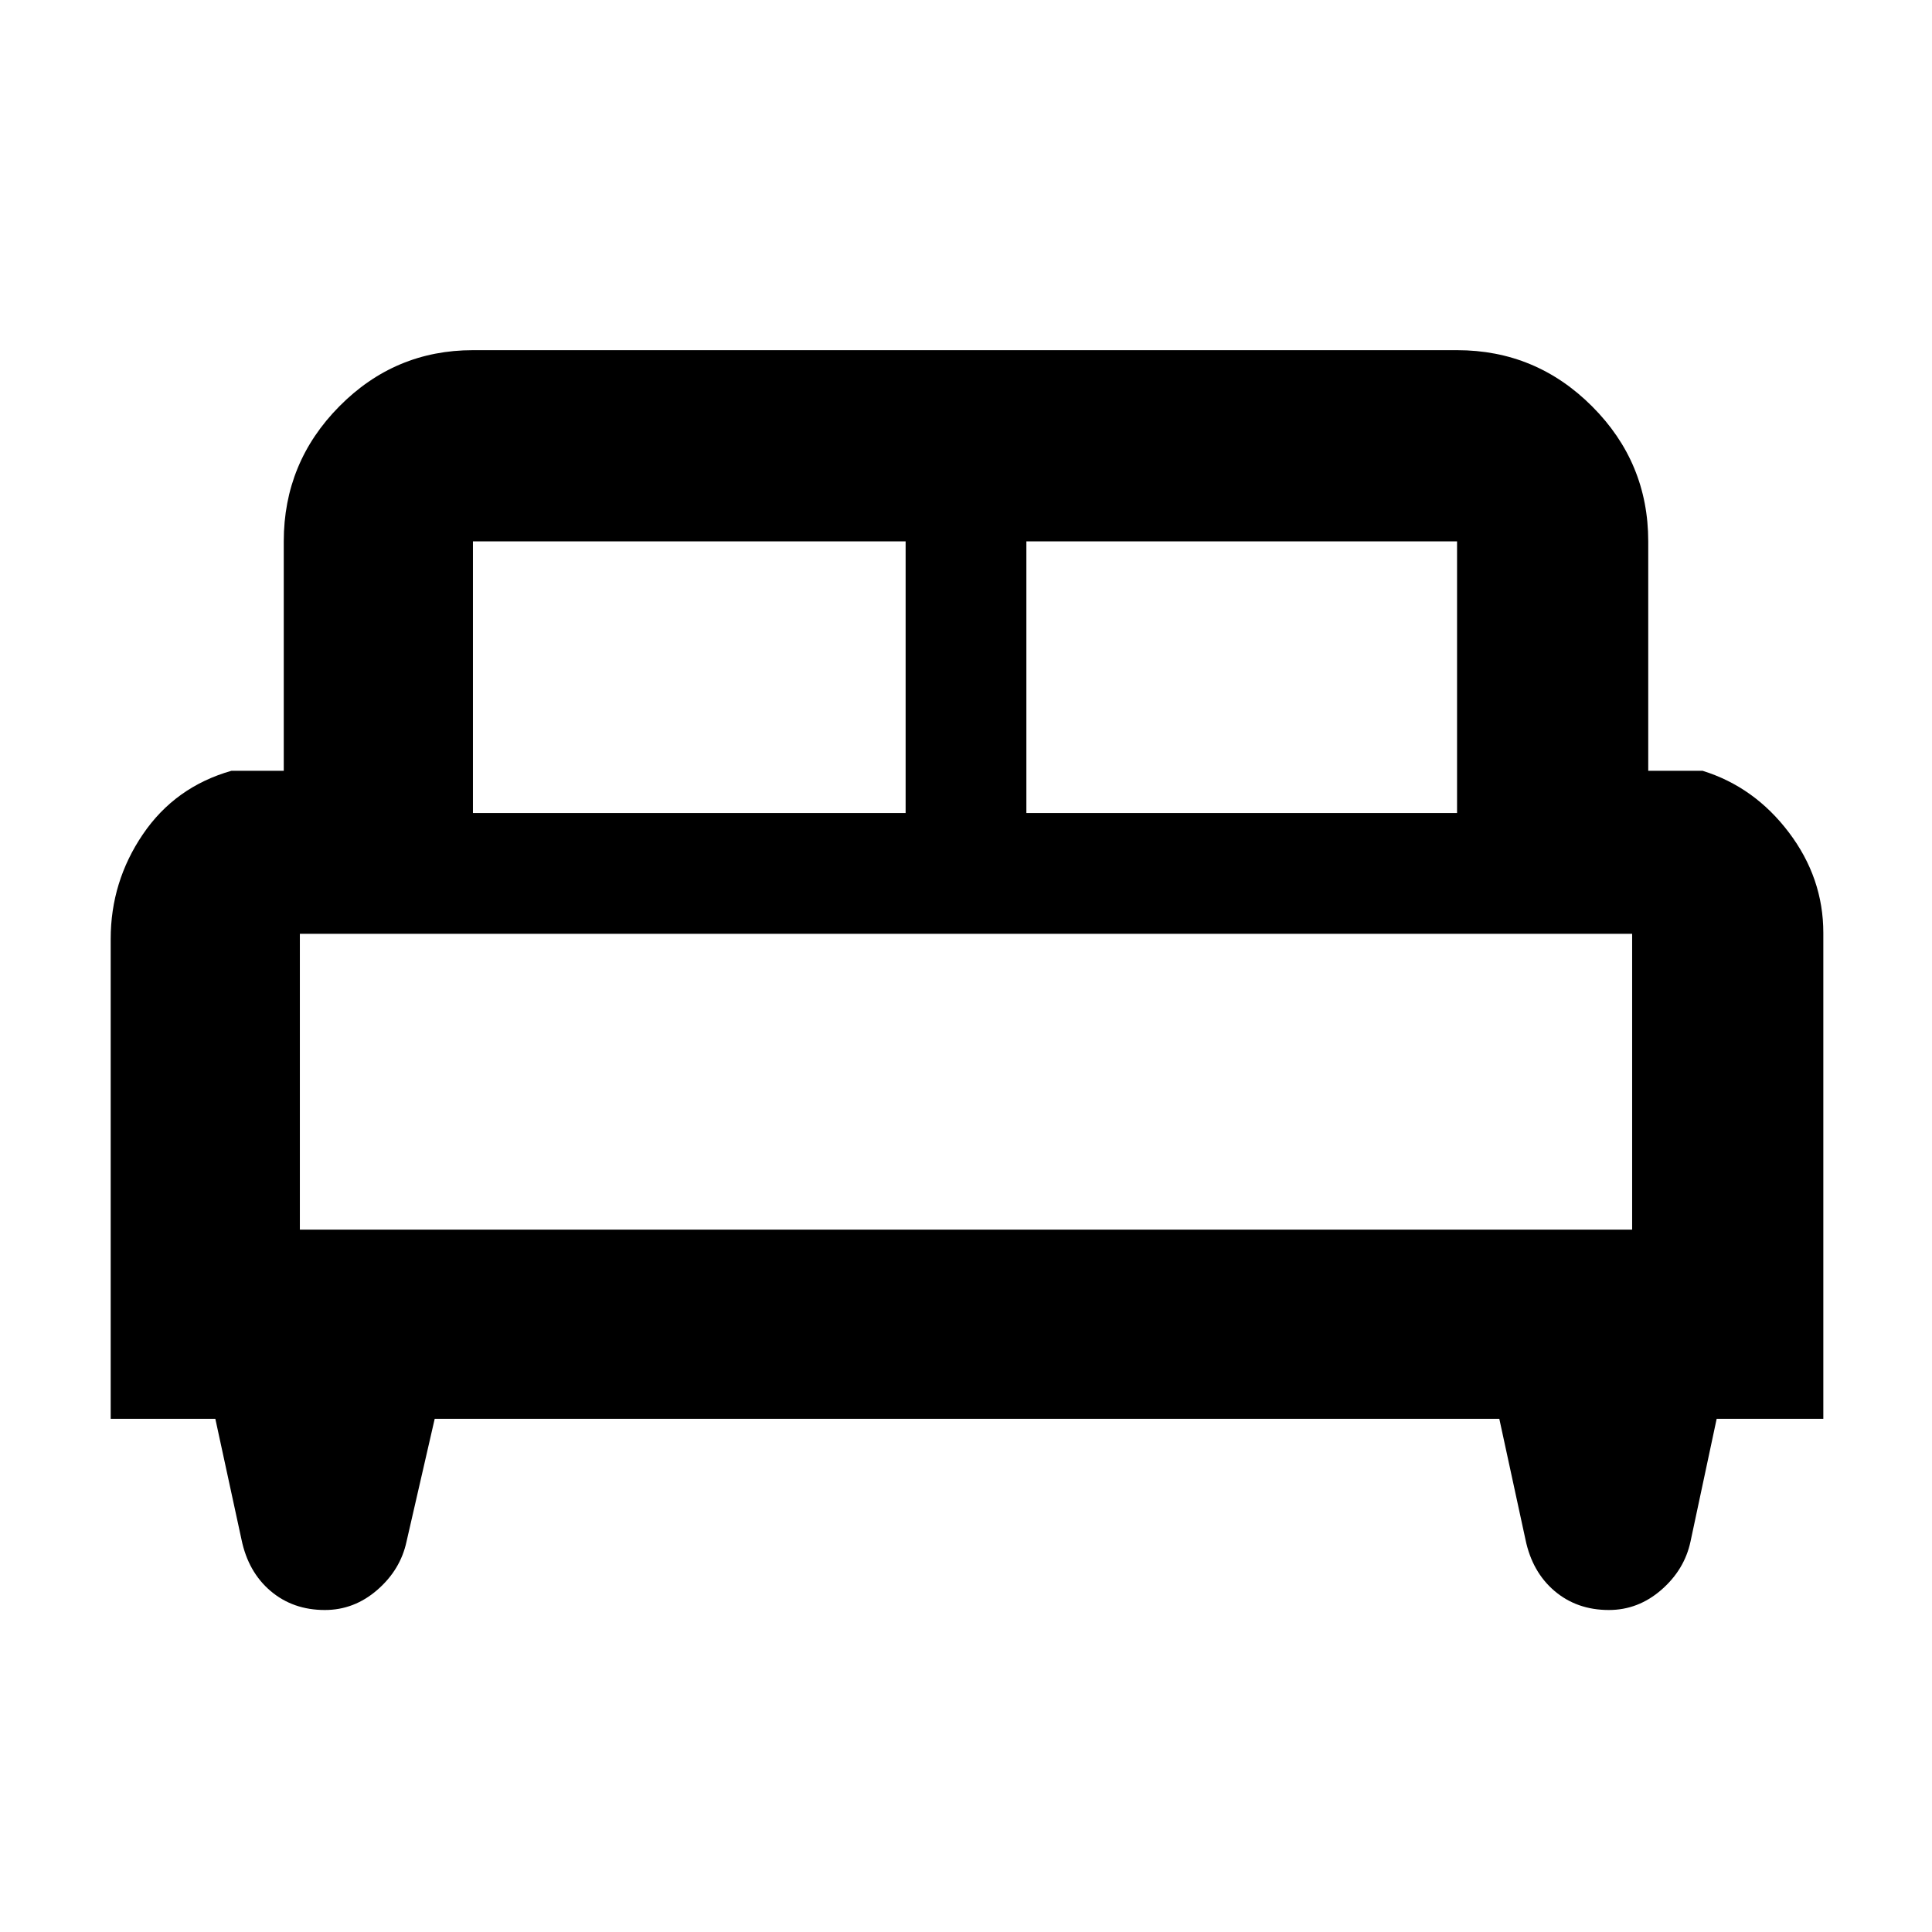 <svg xmlns="http://www.w3.org/2000/svg" width="48" height="48" viewBox="0 96 960 960"><path d="M55 801V562.59q0-28.489 16-52.039Q87 487 115 479h26V365q0-39.188 27.612-67.094Q196.225 270 235 270h489q39.188 0 67.094 27.906Q819 325.812 819 365v114h27q25.75 8 42.875 30.625T906 559.584V801h-53l-13 61q-3 14-14.5 24t-26.079 10q-15.828 0-26.955-9.432Q761.34 877.136 758 861l-13-60H216l-14 61q-3 14-14.5 24t-26.079 10q-15.828 0-26.955-9.432Q123.34 877.136 120 861l-13-60H55Zm455-301h214V365H510v135Zm-275 0h215V365H235v135Zm-86 207h662V560H149v147Zm662 0H149h662Z"/></svg>